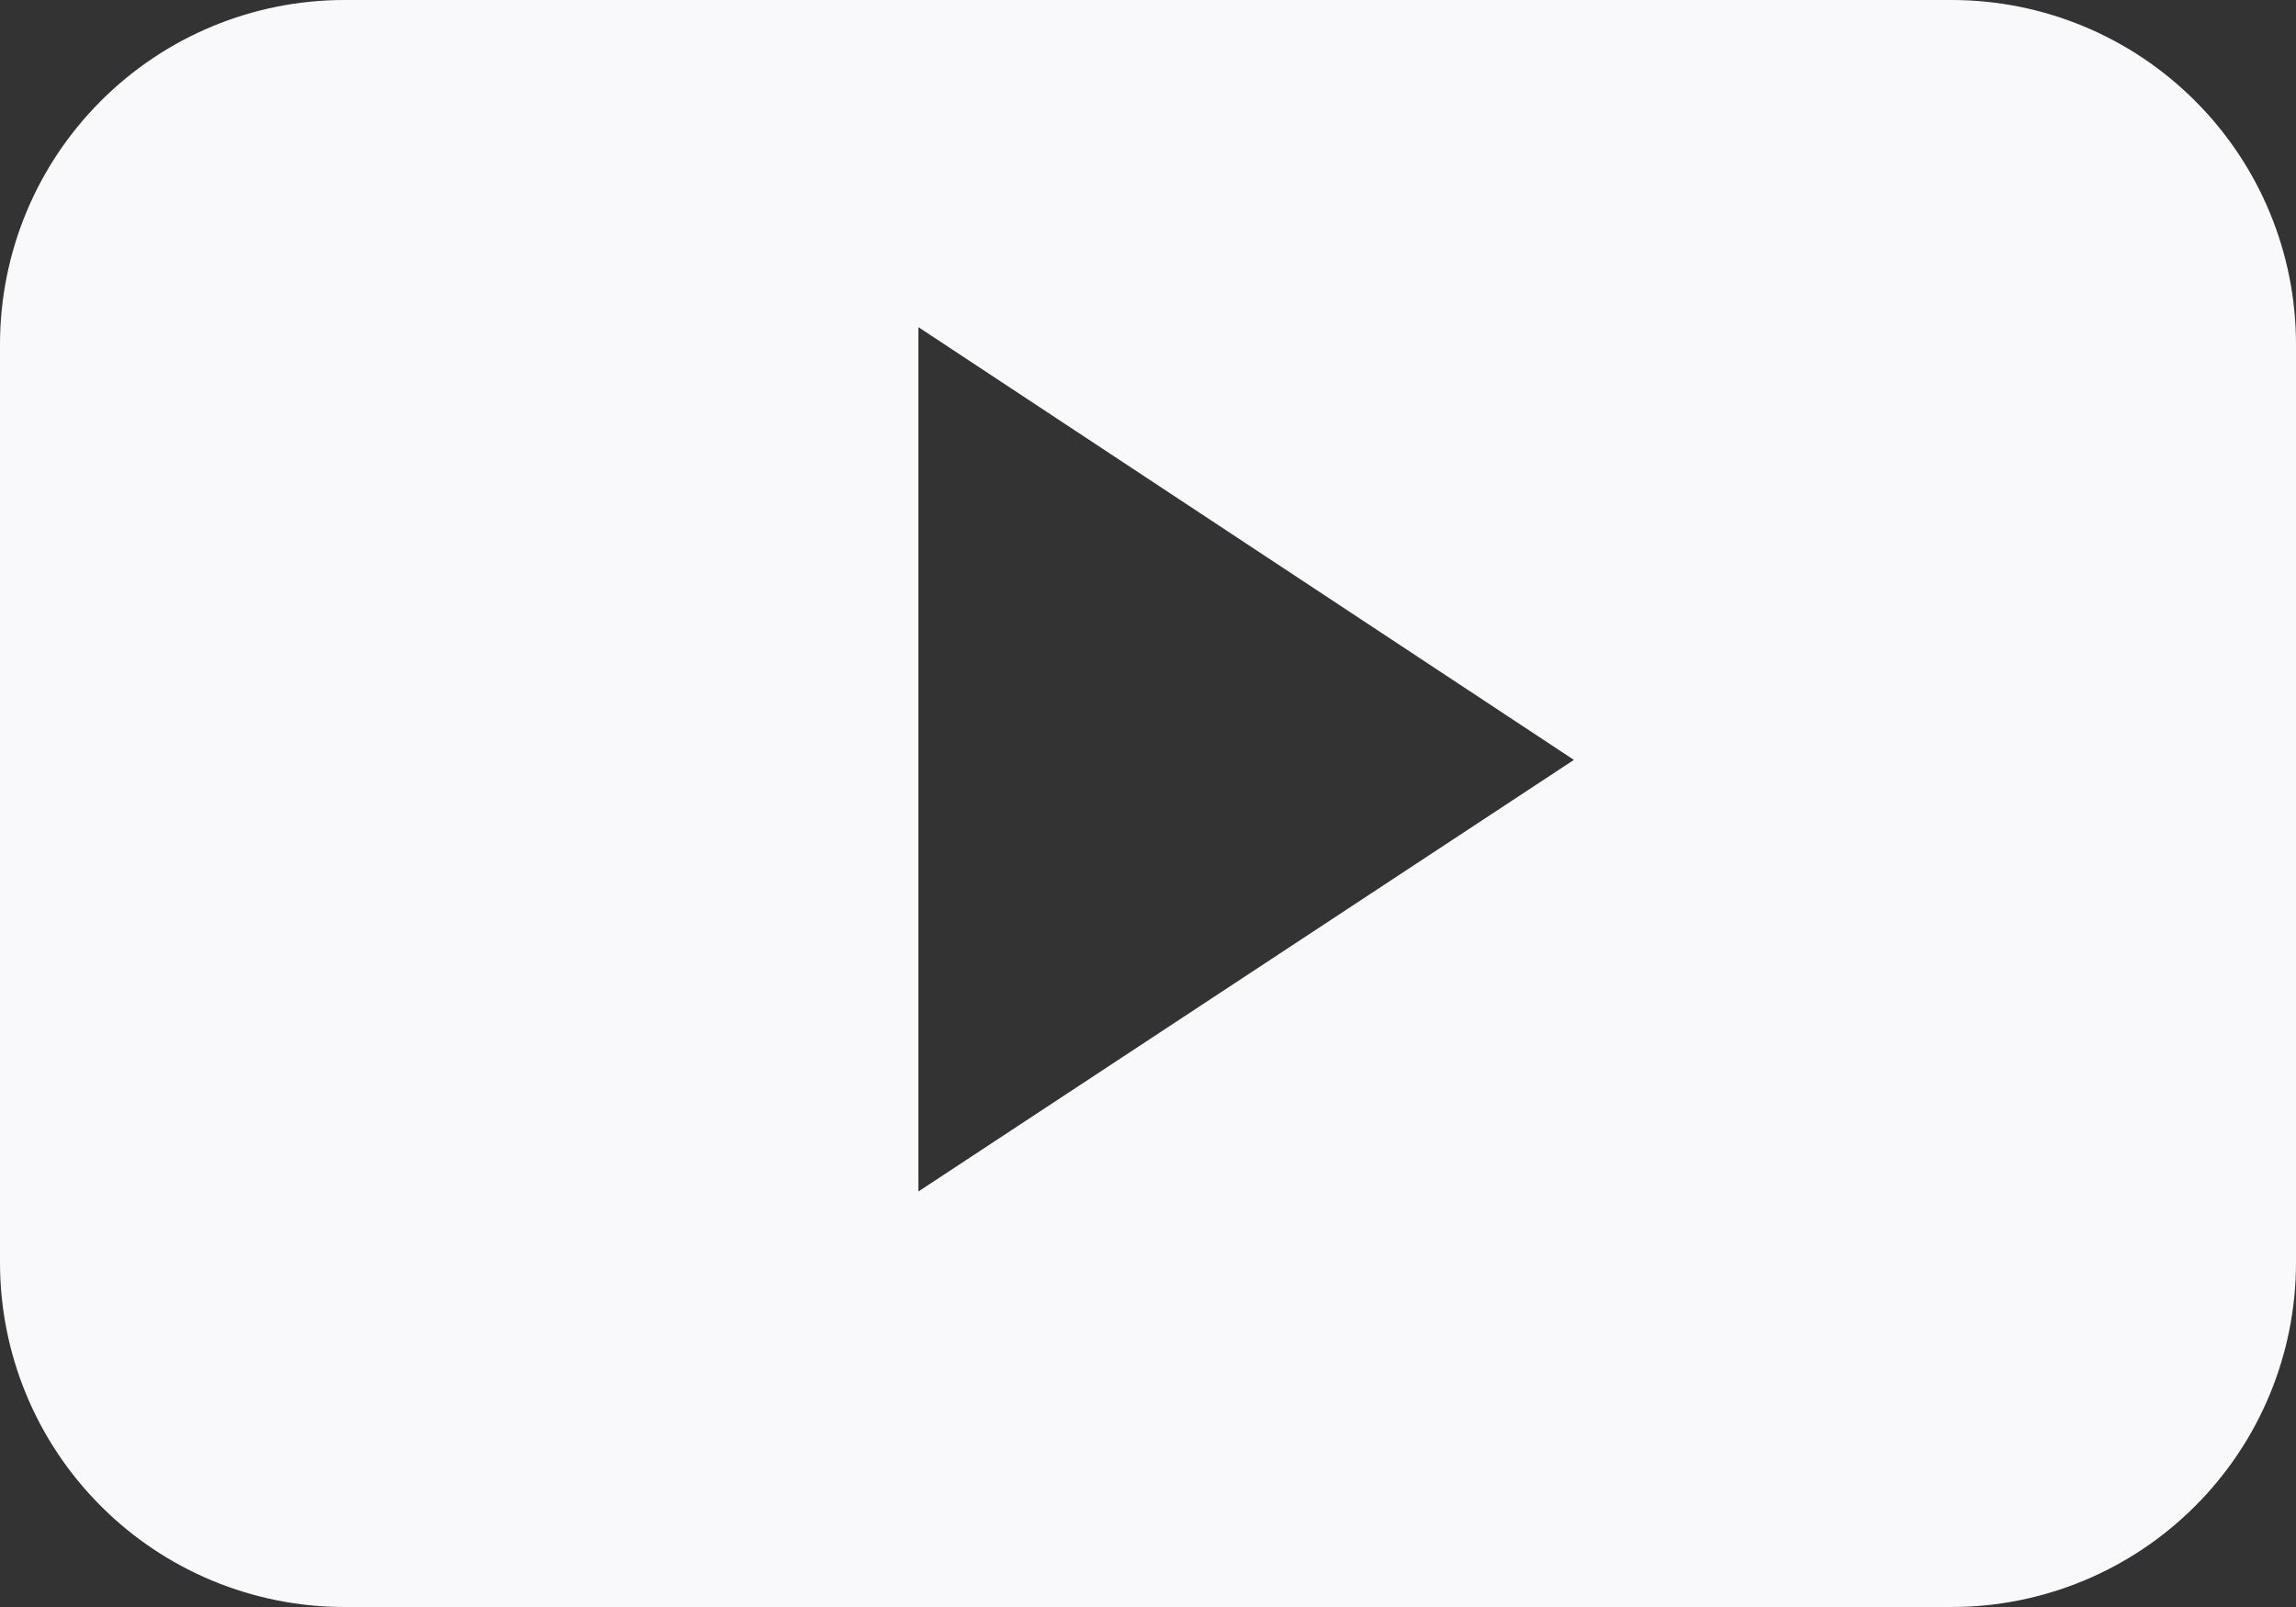 <svg width="20" height="14" viewBox="0 0 20 14" fill="none" xmlns="http://www.w3.org/2000/svg">
<rect x="0" y="0" width="20" height="14" fill="#333333" stroke="none"/>
<path d="M20 3C20 2.204 19.684 1.441 19.121 0.879C18.559 0.316 17.796 0 17 0L3 0C2.204 0 1.441 0.316 0.879 0.879C0.316 1.441 0 2.204 0 3L0 11C0 11.796 0.316 12.559 0.879 13.121C1.441 13.684 2.204 14 3 14H17C17.796 14 18.559 13.684 19.121 13.121C19.684 12.559 20 11.796 20 11V3ZM8 10.38V2.85L13.71 6.62L8 10.38Z" fill="#F9F9FB"/>
</svg>
